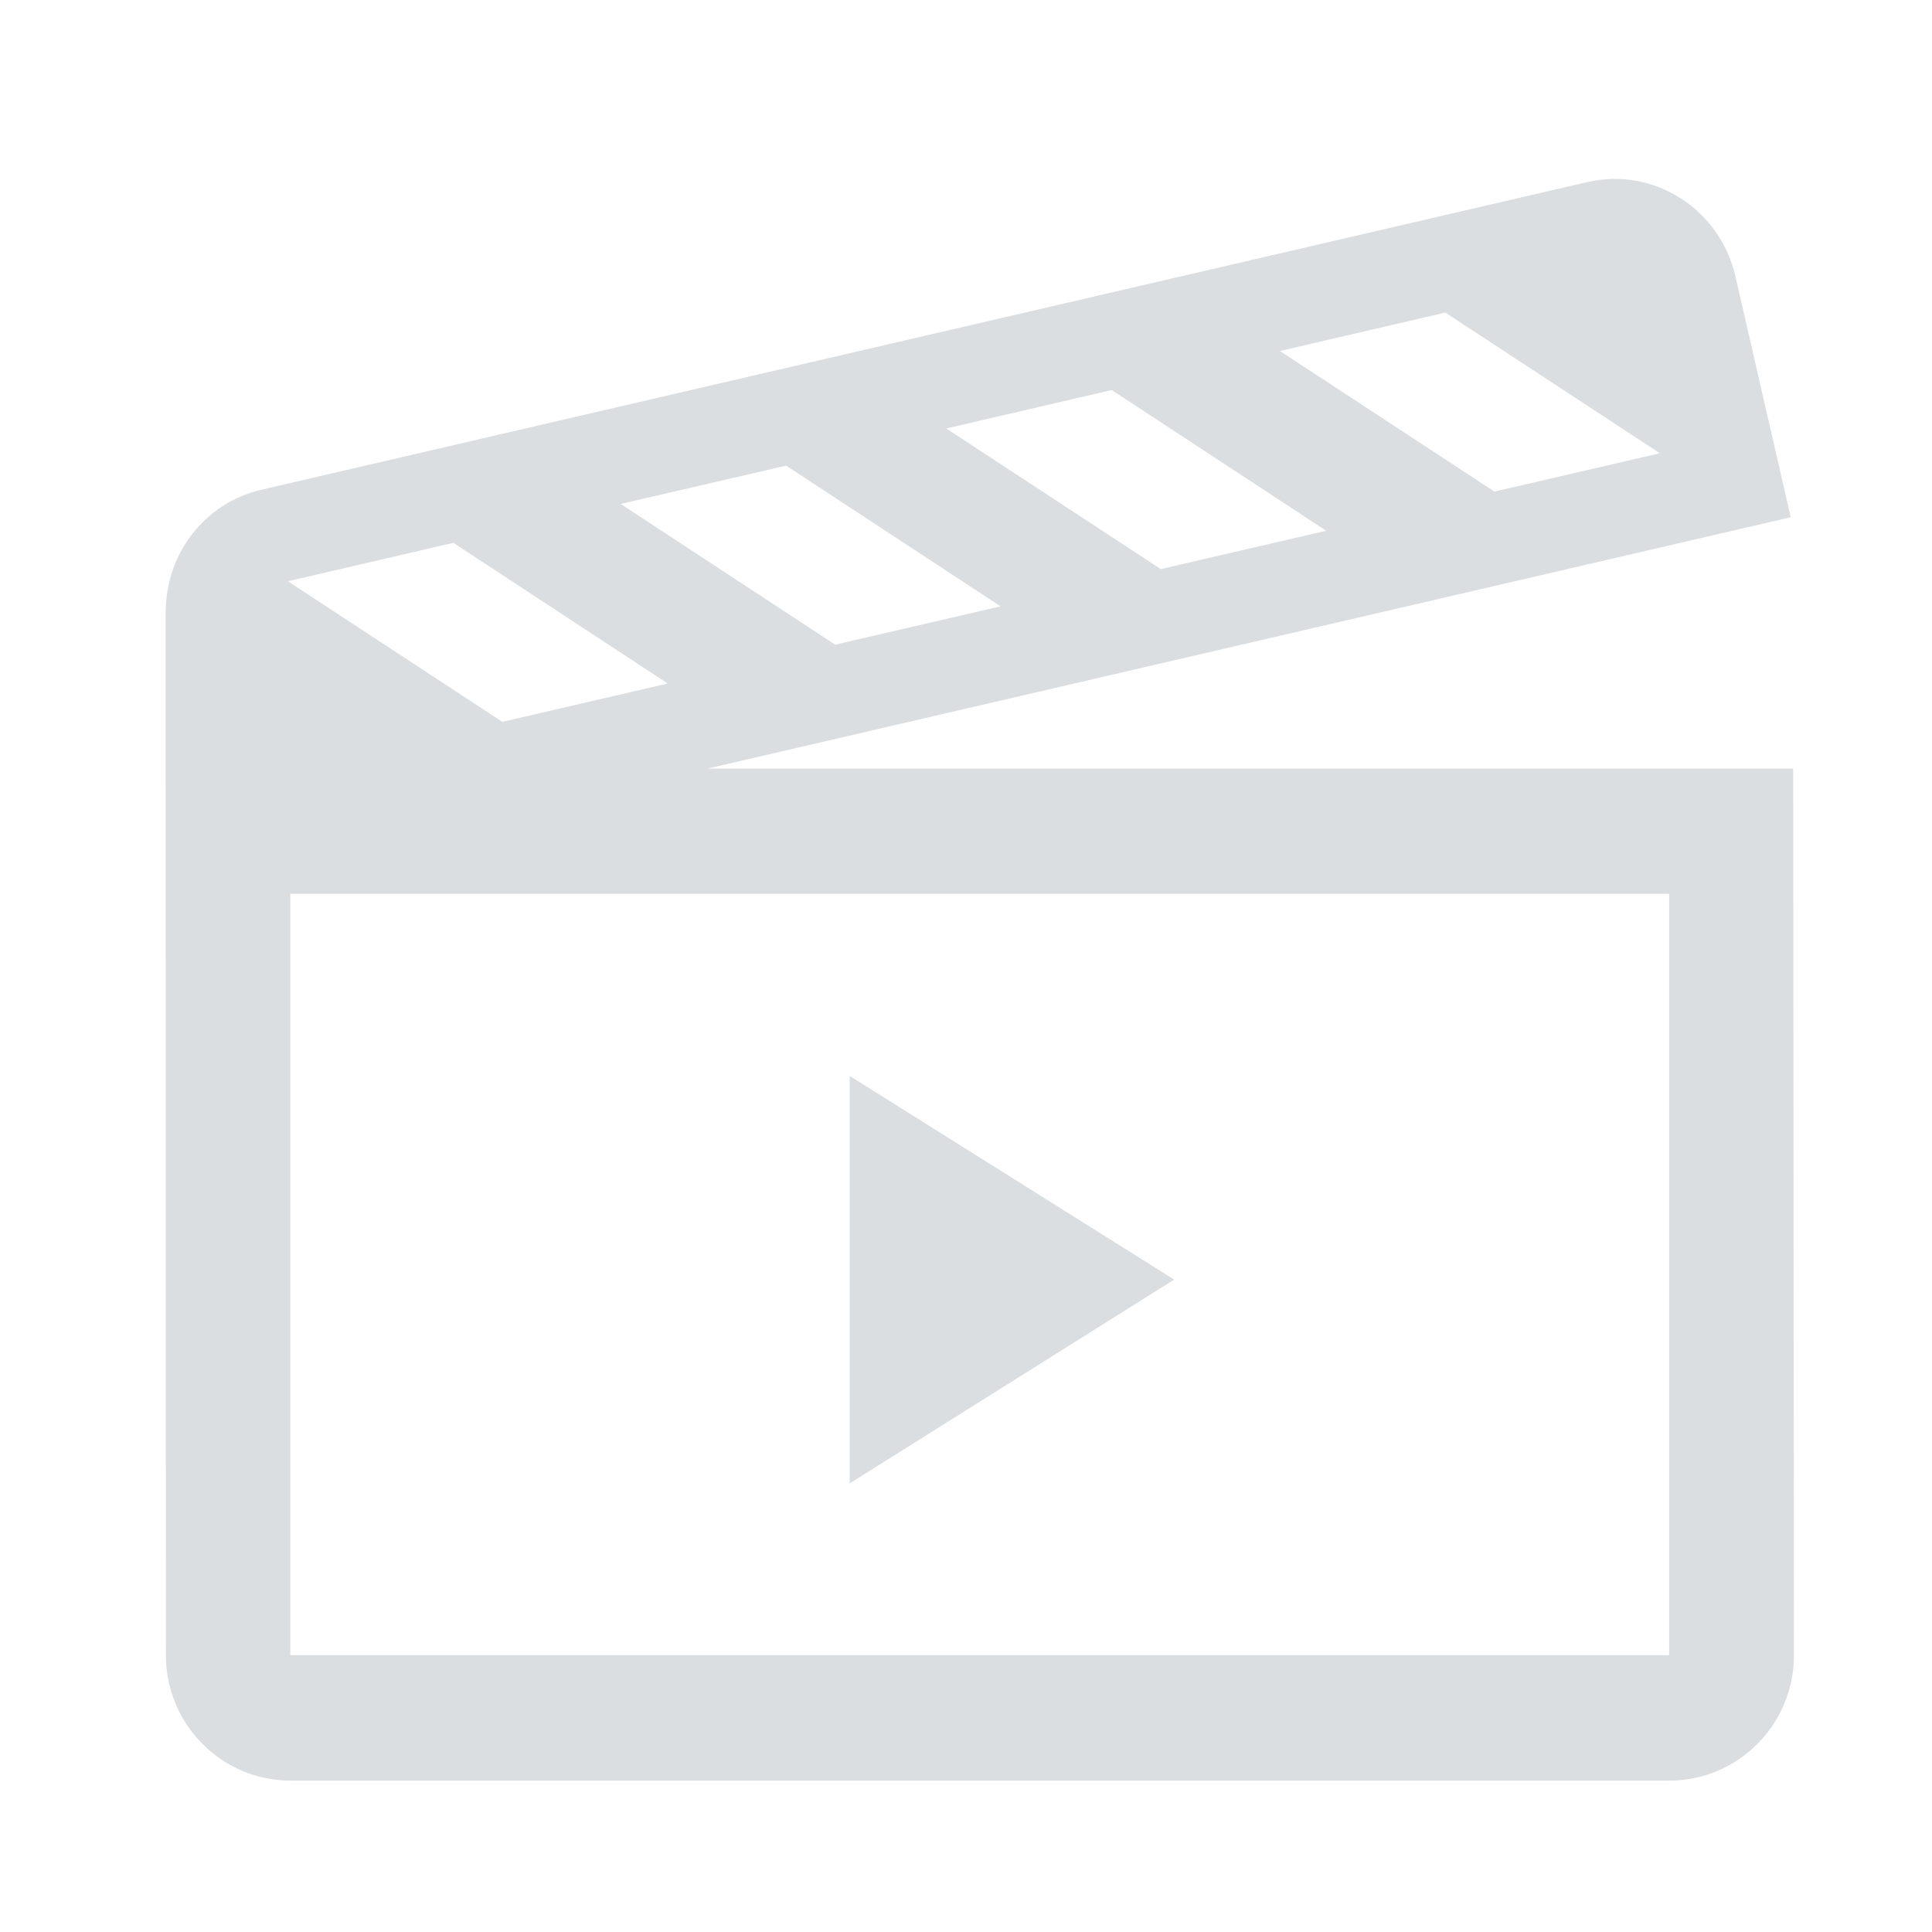 <?xml version="1.0" encoding="utf-8"?>
<!-- Generator: Adobe Illustrator 15.0.0, SVG Export Plug-In  -->
<!DOCTYPE svg PUBLIC "-//W3C//DTD SVG 1.1//EN" "http://www.w3.org/Graphics/SVG/1.1/DTD/svg11.dtd">
<svg version="1.1"
     xmlns="http://www.w3.org/2000/svg"
     x="0px" y="0px" width="140px" height="140px" viewBox="-12 -12.963 140 140"
     enable-background="new -12 -12.963 140 140"
     xml:space="preserve">
<defs>
</defs>
    <g>
	<g>
		<path fill="#DBDEE1" d="M117.941,42.732H39.273l78.489-18.214l-4.004-17.451c-1.124-4.892-5.928-7.952-10.73-6.838l-96.106,22.3
			c-4.083,0.948-6.856,4.61-6.907,8.698H0l0.021,75.748c0,5.022,4.047,9.095,9.038,9.095h99.901c4.99,0,9.039-4.072,9.039-9.095
			L117.941,42.732z M92.734,9.687l15.543,10.193L96.293,22.66L80.75,12.472L92.734,9.687z M68.557,15.3L84.1,25.497l-11.985,2.778
			L56.572,18.087L68.557,15.3z M44.963,20.778l15.542,10.196l-11.984,2.777L32.979,23.556L44.963,20.778z M20.85,26.372
			l15.535,10.195l-11.984,2.777L8.865,29.157L20.85,26.372z M108.953,106.975H9.038v-55.17h99.915V106.975z M49.572,65.002V94.53
			l23.515-14.768L49.572,65.002z"/>
	</g>
</g>
</svg>
